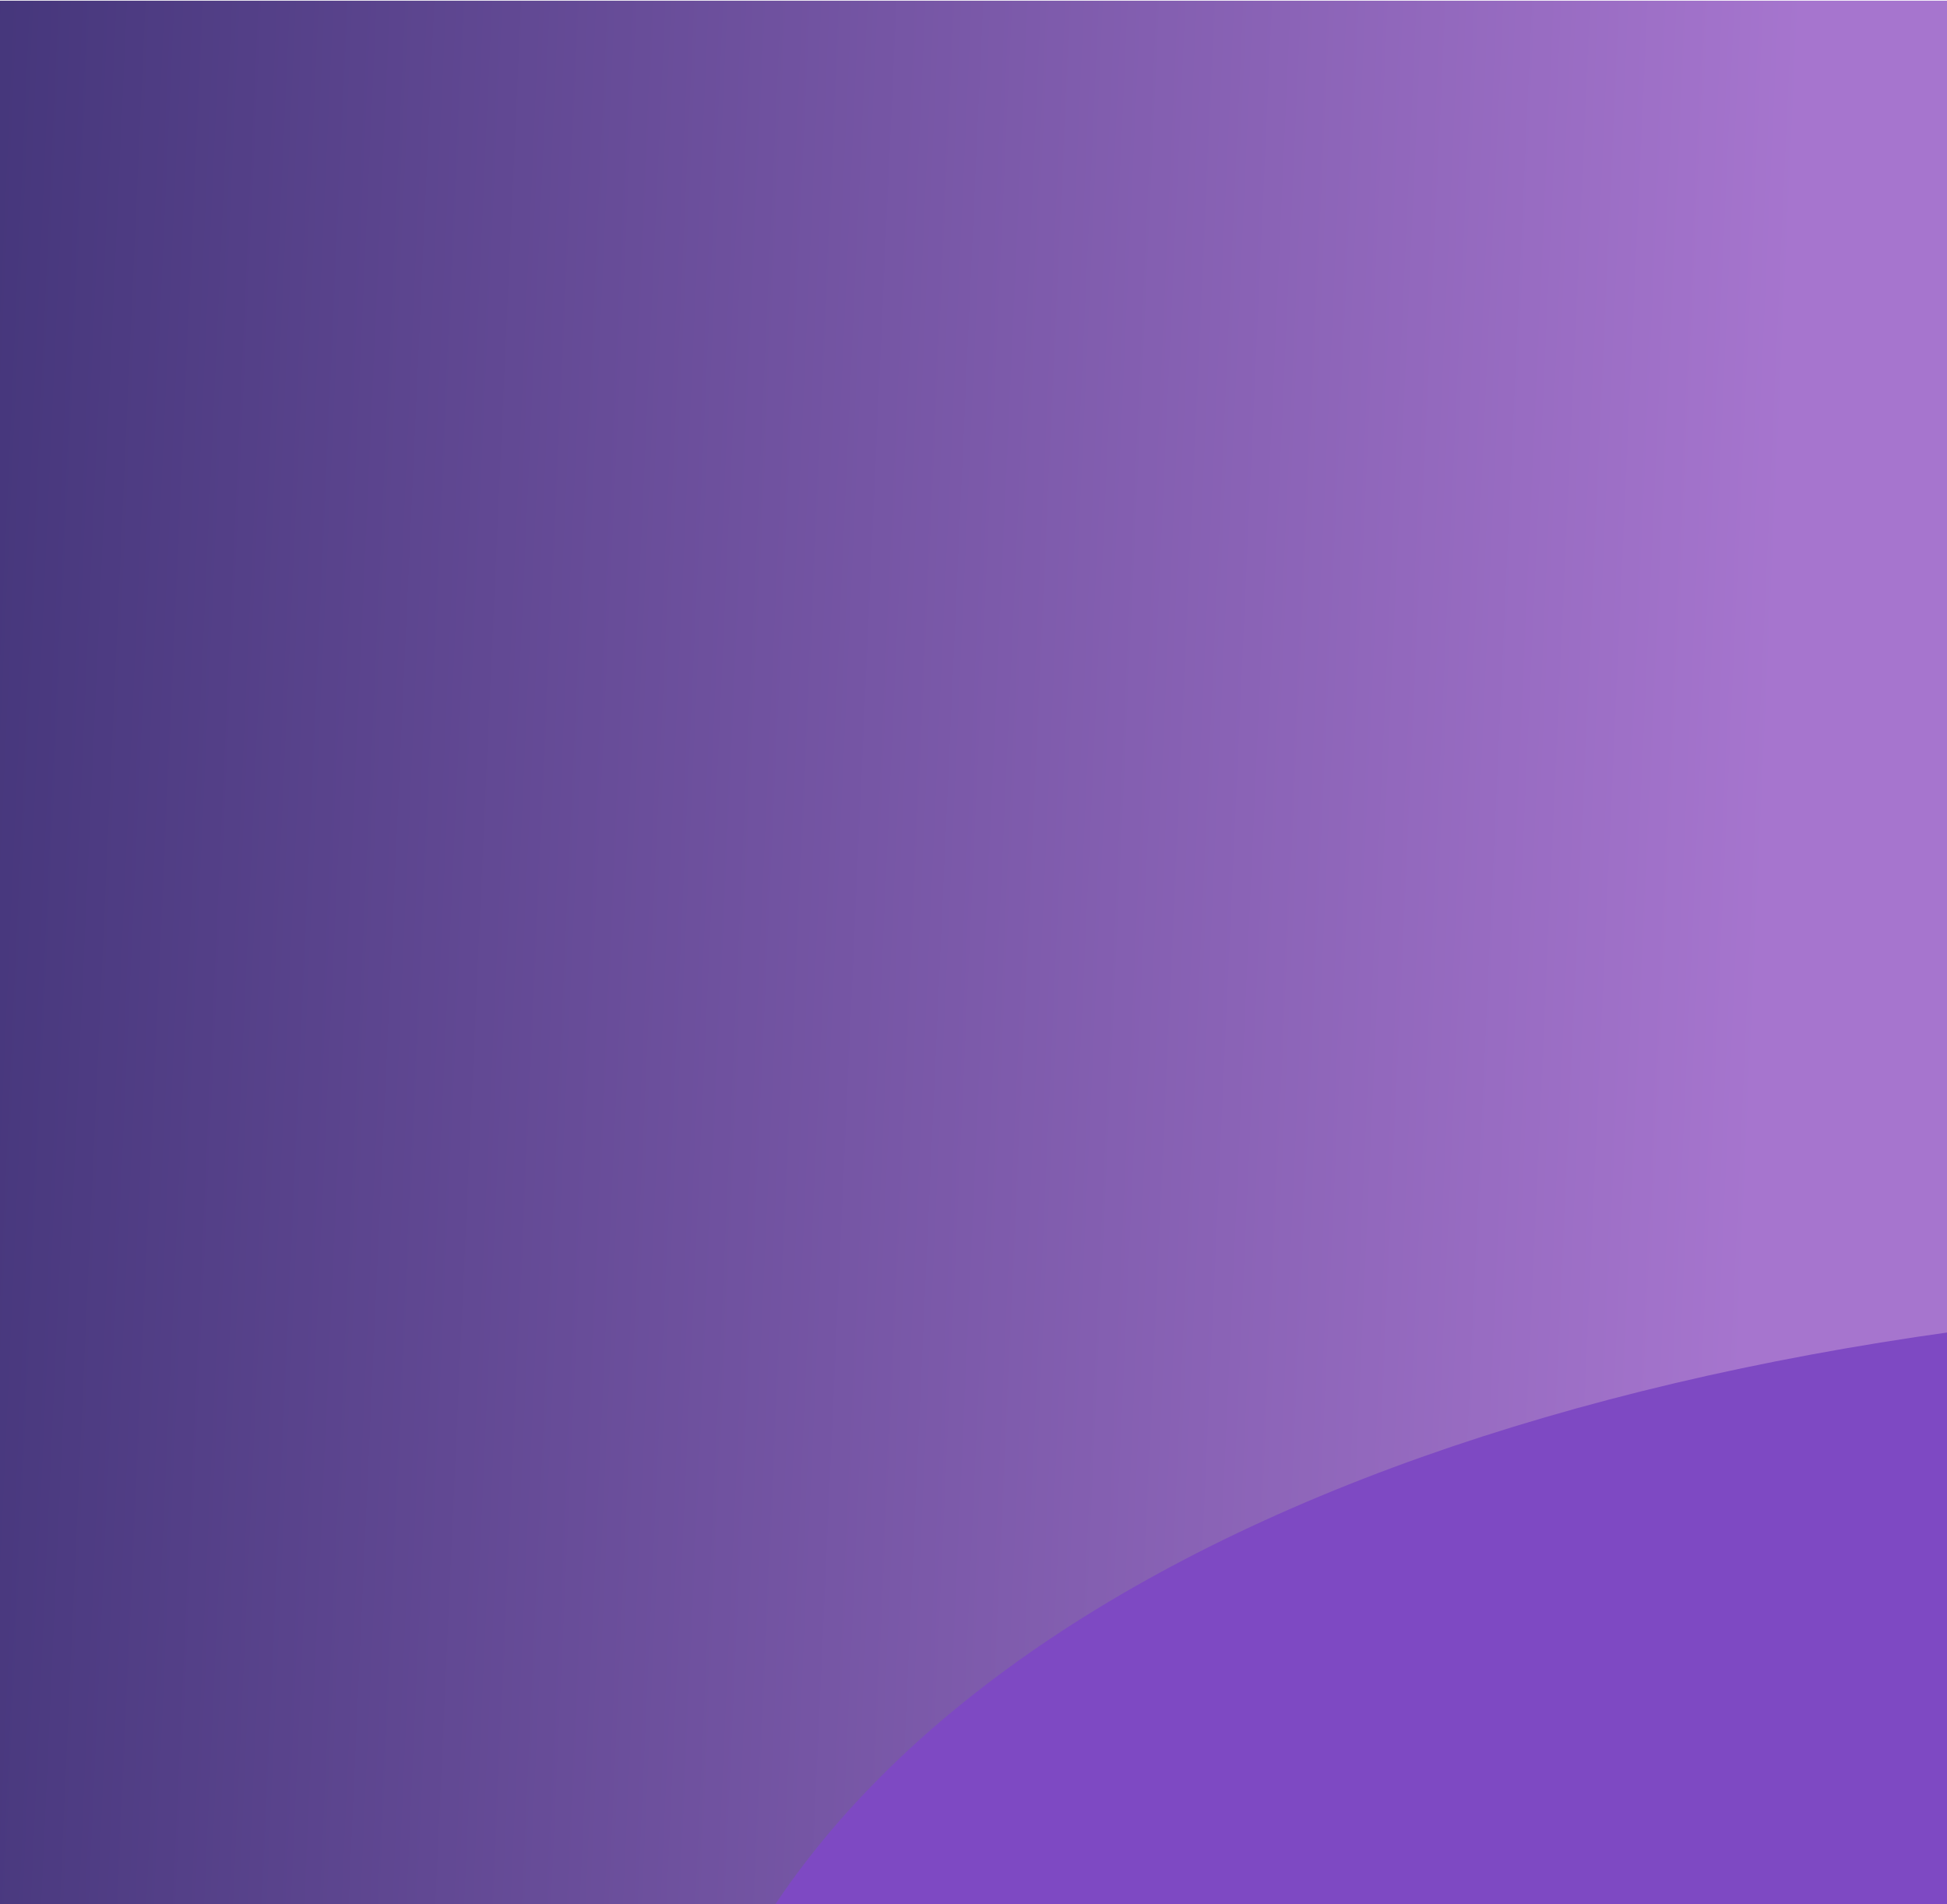<?xml version="1.0" encoding="utf-8"?>
<svg viewBox="0 -190.858 404.448 395.605" xmlns="http://www.w3.org/2000/svg">
  <defs>
    <pattern id="pattern-0" x="0" y="0" width="20" height="20" patternUnits="userSpaceOnUse" viewBox="0 0 100 100">
      <path d="M 0 0 L 50 0 L 50 100 L 0 100 Z" style="fill: black;"/>
    </pattern>
    <linearGradient id="gradient-4" gradientUnits="userSpaceOnUse" x1="224.441" y1="126.058" x2="224.441" y2="332.336" gradientTransform="matrix(-0.086, 1.911, -2.195, -0.363, 659.075, -302.279)">
      <stop offset="0" style="stop-color: rgb(166, 117, 206);"/>
      <stop offset="1" style="stop-color: rgba(49, 41, 106, 1)"/>
    </linearGradient>
    <linearGradient id="gradient-10" gradientUnits="userSpaceOnUse" x1="0" y1="0" x2="0" y2="0" spreadMethod="repeat">
      <stop offset="0" style="stop-color: rgba(216, 216, 216, 1)"/>
      <stop offset="1" style="stop-color: rgba(165, 165, 165, 1)"/>
    </linearGradient>
  </defs>
  <rect x="-0.676" y="-190.716" width="405.232" height="395.715" style="fill: url(#gradient-4);"/>
  <ellipse style="fill: rgb(126, 73, 195);" transform="matrix(0.205, -0.979, 0.979, 0.205, -484.339, 890.163)" cx="749.204" cy="1019.564" rx="270.722" ry="539.186"/>
  <ellipse style="fill: url(#gradient-10);" transform="matrix(NaN, NaN, NaN, NaN, NaN, NaN)"/>
</svg>